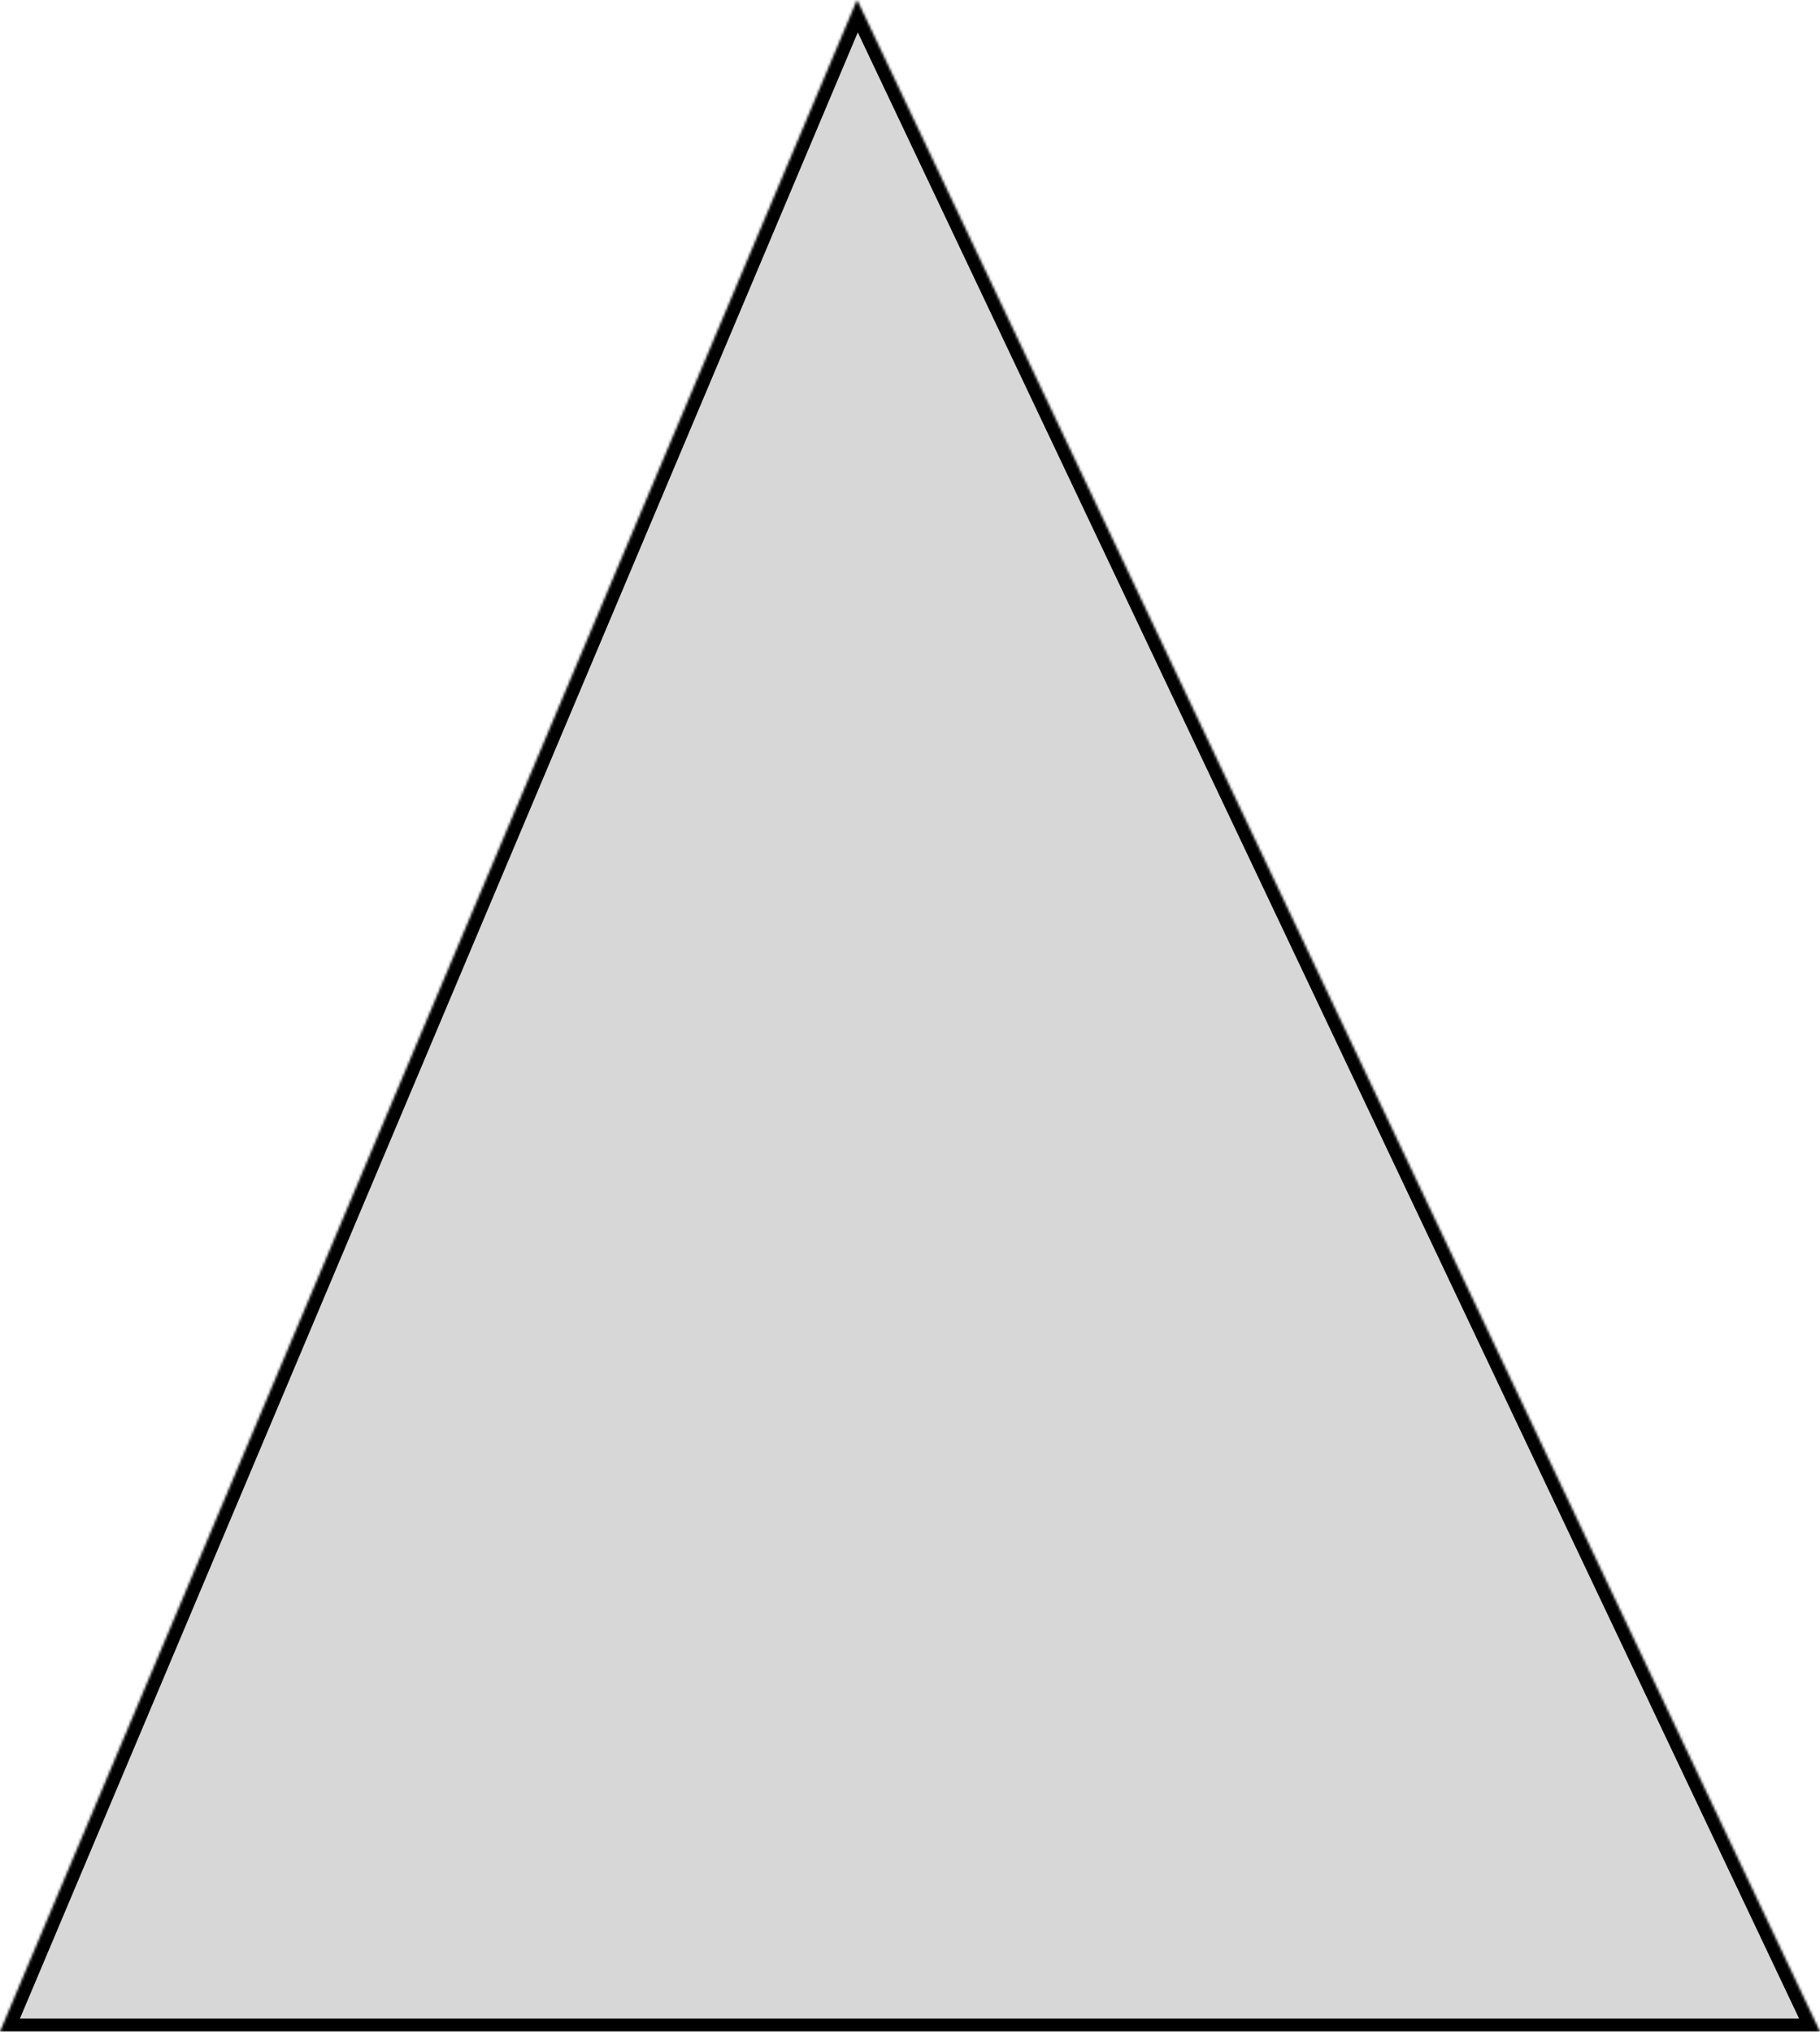 ﻿<?xml version="1.0" encoding="utf-8"?>
<svg version="1.1" xmlns:xlink="http://www.w3.org/1999/xlink" width="688px" height="768px" xmlns="http://www.w3.org/2000/svg">
  <defs>
    <mask fill="white" id="clip2">
      <path d="M 0 768  L 324 0  L 688 768  L 0 768  Z " fill-rule="evenodd" />
    </mask>
  </defs>
  <g transform="matrix(1 0 0 1 -336 0 )">
    <path d="M 0 768  L 324 0  L 688 768  L 0 768  Z " fill-rule="nonzero" fill="#d7d7d7" stroke="none" transform="matrix(1 0 0 1 336 0 )" />
    <path d="M 0 768  L 324 0  L 688 768  L 0 768  Z " stroke-width="10" stroke="#000000" fill="none" transform="matrix(1 0 0 1 336 0 )" mask="url(#clip2)" />
  </g>
</svg>
